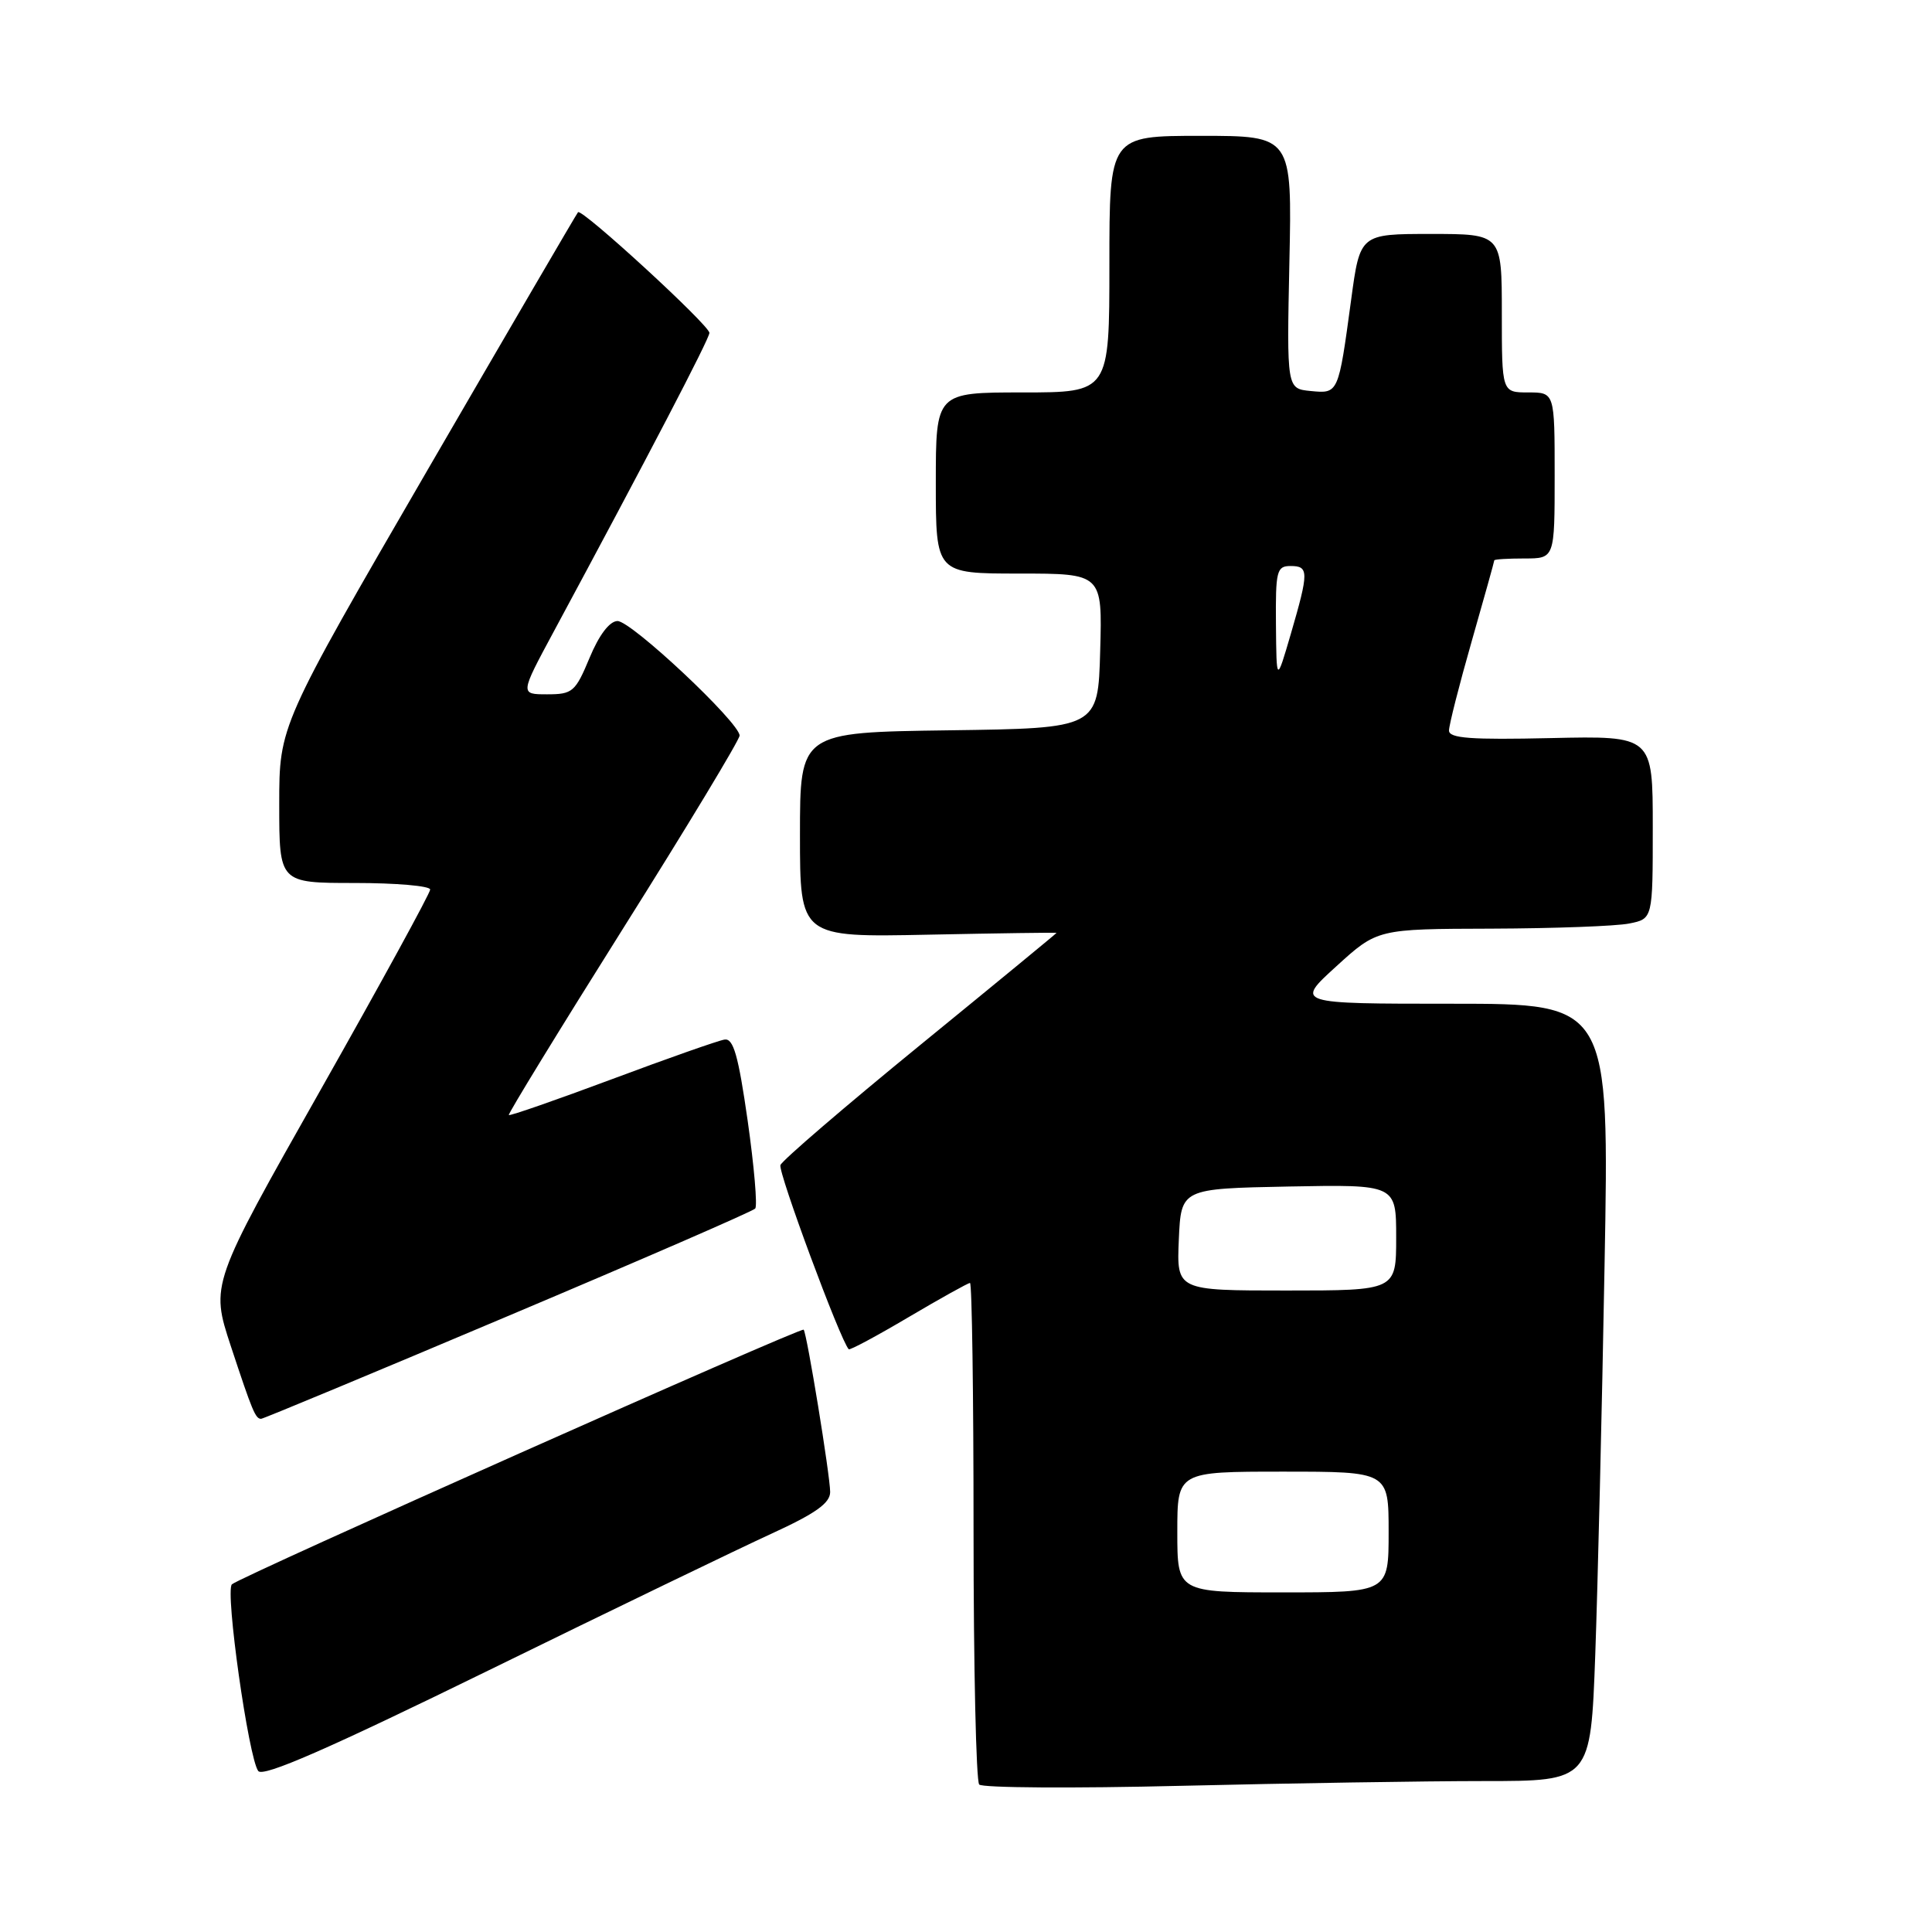<?xml version="1.0" encoding="UTF-8" standalone="no"?>
<!DOCTYPE svg PUBLIC "-//W3C//DTD SVG 1.1//EN" "http://www.w3.org/Graphics/SVG/1.1/DTD/svg11.dtd" >
<svg xmlns="http://www.w3.org/2000/svg" xmlns:xlink="http://www.w3.org/1999/xlink" version="1.1" viewBox="0 0 256 256">
 <g >
 <path fill="currentColor"
d=" M 196.64 236.00 C 210.77 236.00 210.77 236.00 211.38 219.25 C 211.71 210.04 212.27 186.86 212.61 167.75 C 213.25 133.00 213.25 133.00 192.43 133.00 C 171.62 133.00 171.62 133.00 177.06 128.05 C 182.50 123.09 182.50 123.09 197.62 123.05 C 205.94 123.02 214.16 122.72 215.88 122.37 C 219.00 121.75 219.00 121.75 219.00 109.62 C 219.00 97.50 219.00 97.50 205.50 97.80 C 194.90 98.04 192.00 97.83 192.00 96.80 C 192.00 96.08 193.35 90.77 195.00 85.00 C 196.65 79.23 198.00 74.39 198.00 74.25 C 198.00 74.11 199.80 74.00 202.00 74.00 C 206.00 74.00 206.00 74.00 206.00 63.00 C 206.00 52.00 206.00 52.00 202.50 52.00 C 199.00 52.00 199.00 52.00 199.00 41.50 C 199.00 31.00 199.00 31.00 189.60 31.00 C 180.21 31.00 180.21 31.00 179.03 39.75 C 177.34 52.21 177.36 52.17 173.66 51.81 C 170.50 51.50 170.50 51.50 170.85 34.75 C 171.21 18.00 171.21 18.00 159.10 18.00 C 147.00 18.00 147.00 18.00 147.00 35.00 C 147.00 52.00 147.00 52.00 135.50 52.00 C 124.00 52.00 124.00 52.00 124.00 64.00 C 124.00 76.00 124.00 76.00 135.03 76.00 C 146.07 76.00 146.07 76.00 145.78 86.25 C 145.50 96.50 145.50 96.50 125.75 96.77 C 106.00 97.04 106.00 97.04 106.00 110.62 C 106.00 124.20 106.00 124.20 123.00 123.85 C 132.35 123.66 140.00 123.55 140.00 123.61 C 140.00 123.67 131.87 130.36 121.92 138.48 C 111.98 146.60 103.65 153.75 103.41 154.38 C 103.07 155.27 111.35 177.62 112.46 178.78 C 112.61 178.94 116.18 177.02 120.39 174.53 C 124.61 172.04 128.27 170.00 128.53 170.00 C 128.79 170.00 129.00 184.78 129.00 202.83 C 129.00 220.89 129.34 236.03 129.75 236.46 C 130.16 236.90 142.20 236.98 156.50 236.63 C 170.80 236.29 188.86 236.00 196.64 236.00 Z  M 102.25 203.21 C 108.07 200.54 110.00 199.17 110.00 197.70 C 110.00 195.55 106.92 176.68 106.49 176.19 C 106.16 175.82 31.82 208.93 30.73 209.93 C 29.80 210.78 32.94 232.99 34.22 234.67 C 34.86 235.51 43.45 231.76 64.81 221.30 C 81.14 213.30 97.99 205.16 102.25 203.21 Z  M 67.29 174.39 C 85.01 166.91 99.76 160.50 100.07 160.14 C 100.38 159.79 99.93 154.55 99.07 148.50 C 97.83 139.84 97.18 137.55 96.00 137.75 C 95.17 137.88 88.46 140.24 81.08 143.00 C 73.71 145.75 67.56 147.89 67.42 147.75 C 67.29 147.61 74.11 136.47 82.58 123.00 C 91.06 109.53 97.99 98.04 98.00 97.47 C 98.00 95.75 83.61 82.23 81.81 82.29 C 80.76 82.32 79.37 84.15 78.12 87.17 C 76.24 91.68 75.87 92.00 72.50 92.00 C 68.90 92.00 68.90 92.00 73.34 83.75 C 85.76 60.69 94.00 44.89 94.00 44.11 C 94.00 43.10 77.08 27.56 76.59 28.12 C 76.40 28.33 67.42 43.72 56.62 62.33 C 37.00 96.16 37.00 96.16 37.00 106.58 C 37.00 117.00 37.00 117.00 47.00 117.00 C 52.50 117.00 57.00 117.39 57.00 117.87 C 57.00 118.35 50.45 130.32 42.45 144.47 C 27.90 170.19 27.90 170.19 30.58 178.35 C 33.45 187.04 33.85 188.00 34.60 188.00 C 34.87 188.00 49.58 181.88 67.29 174.39 Z  M 156.00 203.00 C 156.00 195.00 156.00 195.00 170.00 195.00 C 184.00 195.00 184.00 195.00 184.00 203.00 C 184.00 211.00 184.00 211.00 170.00 211.00 C 156.00 211.00 156.00 211.00 156.00 203.00 Z  M 156.20 164.25 C 156.50 157.50 156.50 157.50 170.75 157.22 C 185.00 156.95 185.00 156.95 185.00 163.97 C 185.00 171.00 185.00 171.00 170.45 171.00 C 155.91 171.00 155.91 171.00 156.20 164.25 Z  M 169.07 82.75 C 169.01 75.64 169.17 75.00 171.00 75.00 C 173.44 75.00 173.44 75.75 171.04 84.00 C 169.14 90.50 169.14 90.50 169.07 82.75 Z "/>
</g>
</svg>